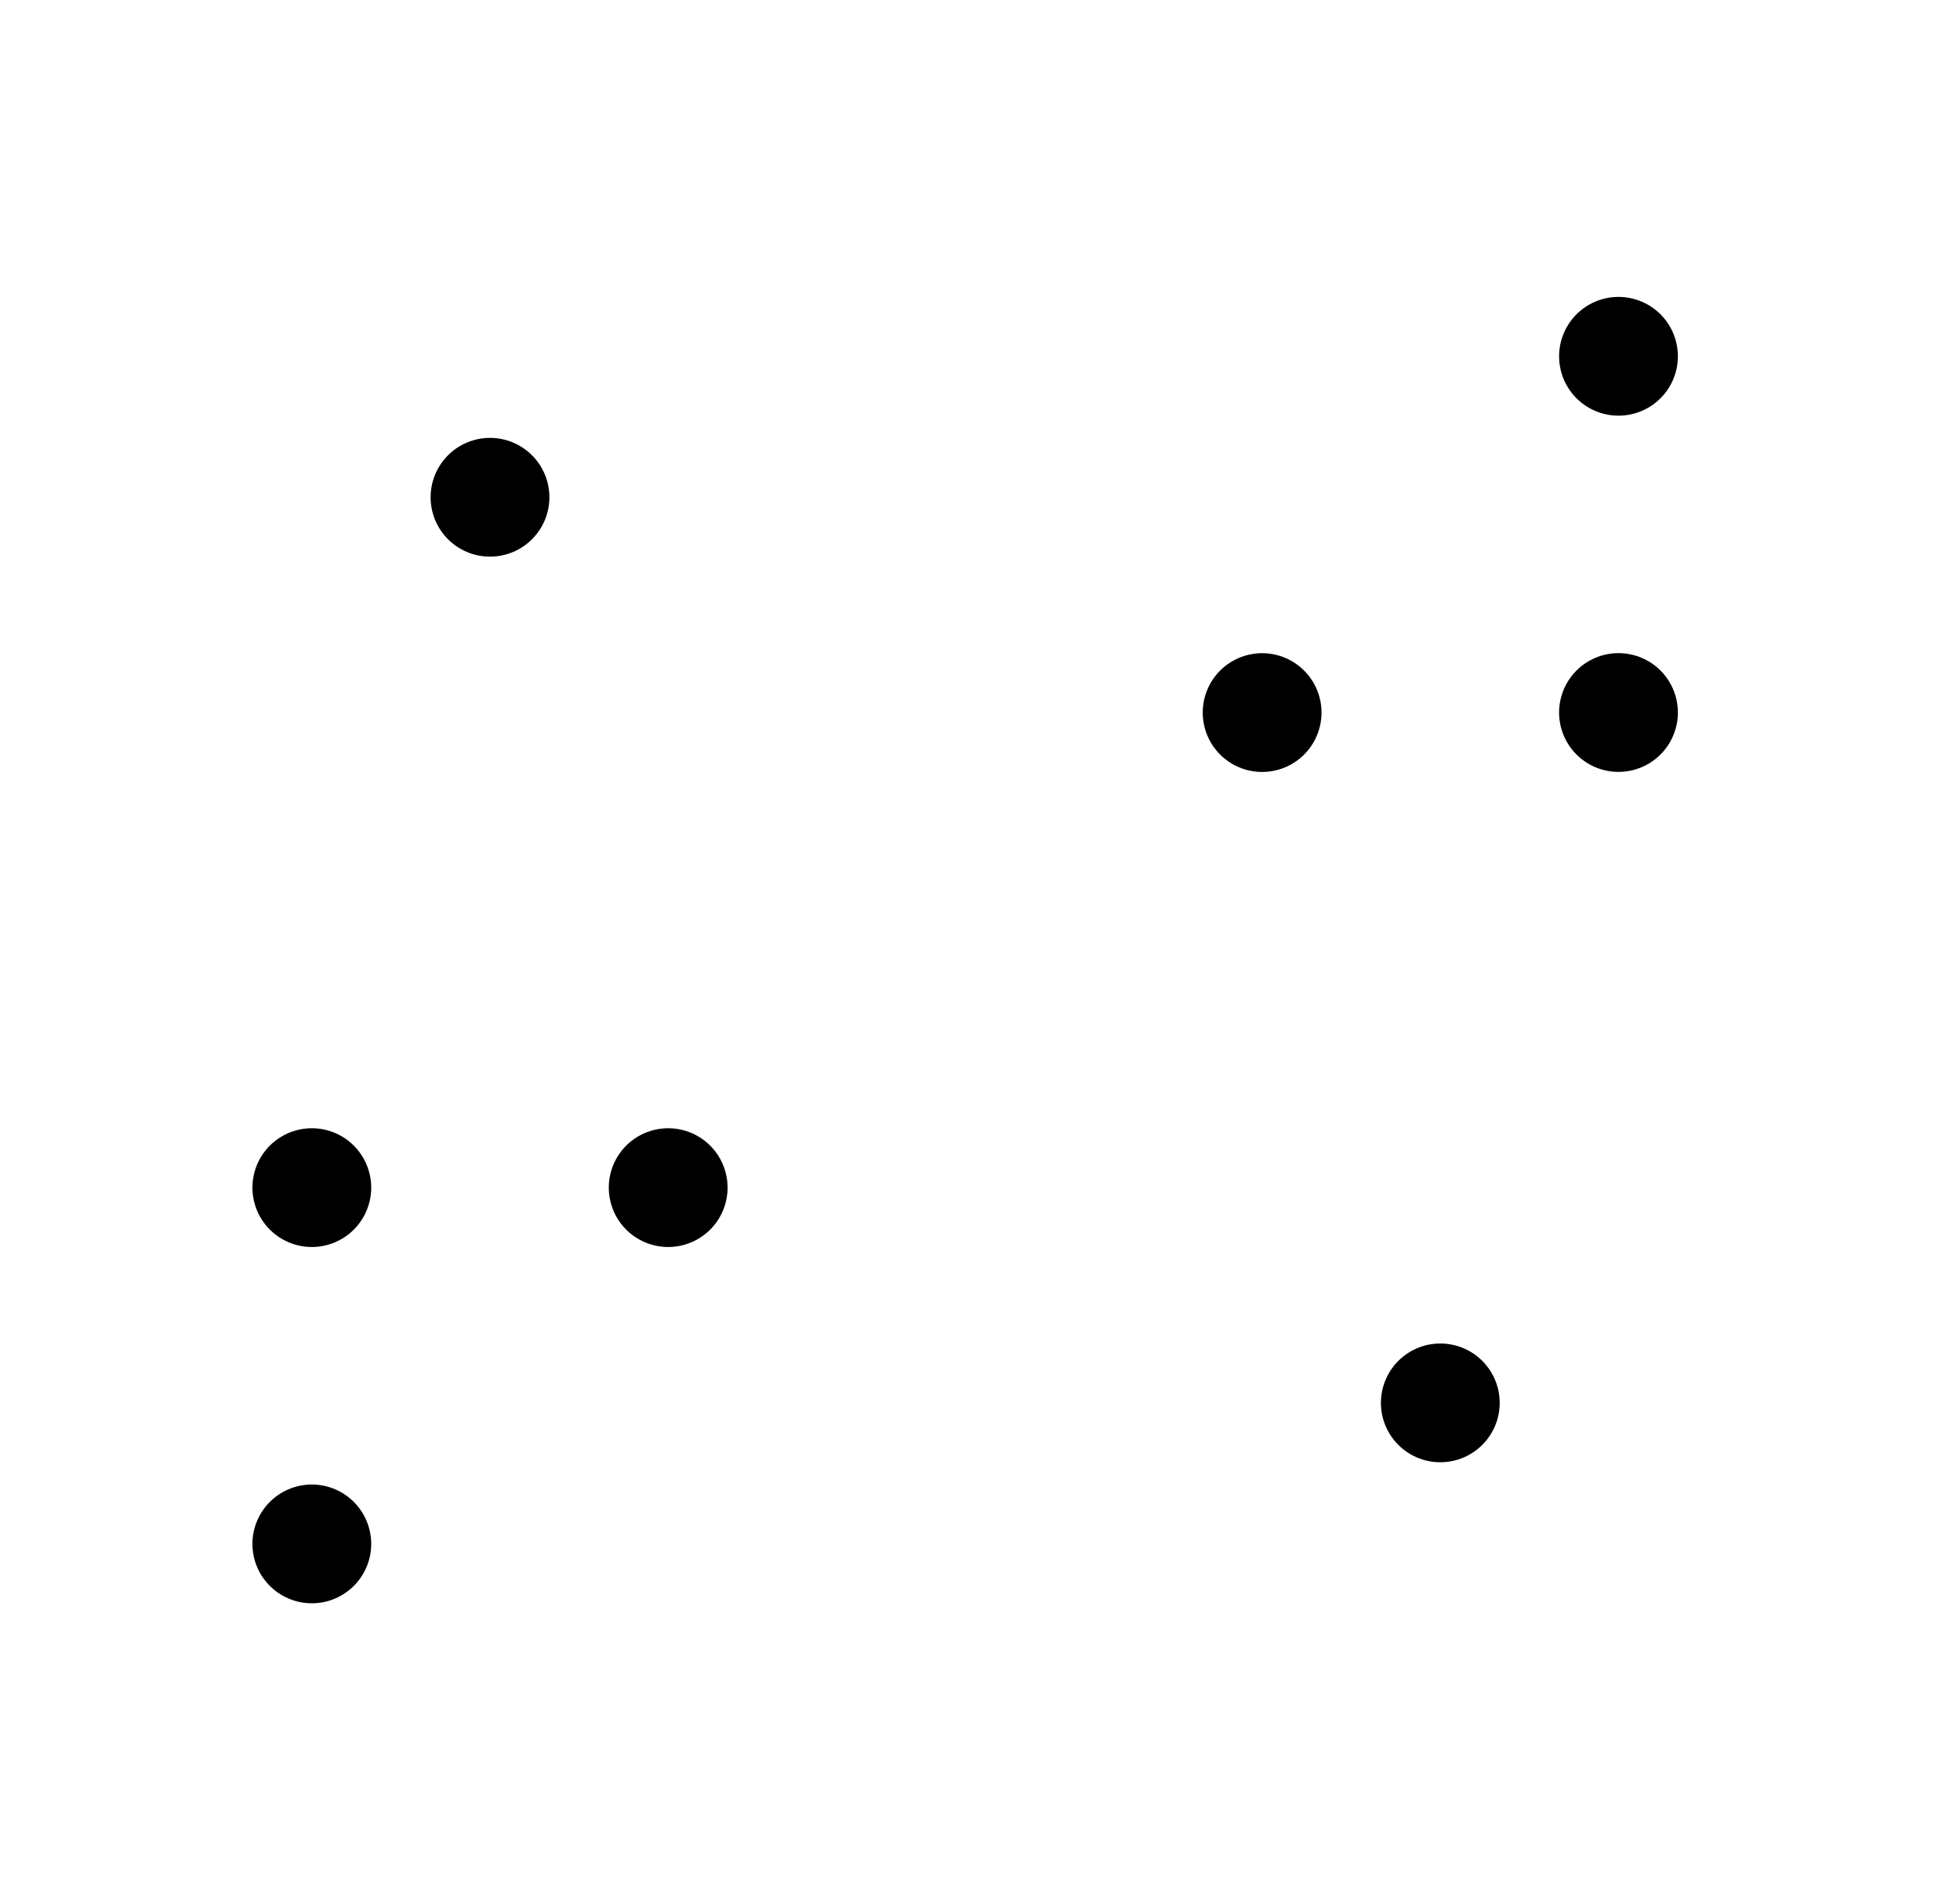 <svg width="33" height="32" viewBox="0 0 33 32" fill="none" xmlns="http://www.w3.org/2000/svg">
<g id="ArrowsClockwise" clip-path="url(#clip0_1452_3641)">
<path id="Vector" d="M21.25 12H27.25V6" stroke="black" stroke-width="2" stroke-linecap="round" stroke-linejoin="round" class="id_anim_stroke-property0" data-duration="1" data-offset="0" style="stroke-dashoffset: 0px; stroke-dasharray: 0px, 12px; animation: 1s linear 0s 1 normal forwards running id_anim_stroke-property0;"></path>
<path id="Vector_2" d="M27.25 11.999L23.715 8.464C21.668 6.417 18.896 5.259 16.001 5.242C13.106 5.226 10.321 6.351 8.25 8.374" stroke="black" stroke-width="2" stroke-linecap="round" stroke-linejoin="round" class="id_anim_stroke-property1" data-duration="1" data-offset="0" style="stroke-dashoffset: 0px; stroke-dasharray: 0px, 22.15px; animation: 1s linear 0s 1 normal forwards running id_anim_stroke-property1;"></path>
<path id="Vector_3" d="M11.25 20H5.25V26" stroke="black" stroke-width="2" stroke-linecap="round" stroke-linejoin="round" class="id_anim_stroke-property2" data-duration="1" data-offset="0" style="stroke-dashoffset: 0px; stroke-dasharray: 0px, 12px; animation: 1s linear 0s 1 normal forwards running id_anim_stroke-property2;"></path>
<path id="Vector_4" d="M5.25 20L8.785 23.535C10.832 25.582 13.604 26.74 16.499 26.756C19.394 26.773 22.179 25.648 24.25 23.625" stroke="black" stroke-width="2" stroke-linecap="round" stroke-linejoin="round" class="id_anim_stroke-property3" data-duration="1" data-offset="0" style="stroke-dashoffset: 0px; stroke-dasharray: 0px, 22.15px; animation: 1s linear 0s 1 normal forwards running id_anim_stroke-property3;"></path>
</g>
<defs>
<clipPath id="clip0_1452_3641">
<rect width="32" height="32" fill="white" transform="translate(0.25)"></rect>
</clipPath>
</defs>
<style>
        @keyframes id_anim_stroke-property0{
        
            0%{
                stroke-dashoffset: 0px; 
        stroke-dasharray: 0px, 12px;
            }
        
            50%{
                stroke-dashoffset: -6px; 
        stroke-dasharray: 6px, 6px;
            }
        
            100%{
                stroke-dashoffset: -12px; 
        stroke-dasharray: 12px, 0px;
            }
        
        }
         
        @keyframes id_anim_stroke-property1{
        
            0%{
                stroke-dashoffset: 0px; 
        stroke-dasharray: 0px, 22.15px;
            }
        
            50%{
                stroke-dashoffset: -11.075px; 
        stroke-dasharray: 11.075px, 11.075px;
            }
        
            100%{
                stroke-dashoffset: -22.15px; 
        stroke-dasharray: 22.15px, 0px;
            }
        
        }
         
        @keyframes id_anim_stroke-property2{
        
            0%{
                stroke-dashoffset: 0px; 
        stroke-dasharray: 0px, 12px;
            }
        
            50%{
                stroke-dashoffset: -6px; 
        stroke-dasharray: 6px, 6px;
            }
        
            100%{
                stroke-dashoffset: -12px; 
        stroke-dasharray: 12px, 0px;
            }
        
        }
         
        @keyframes id_anim_stroke-property3{
        
            0%{
                stroke-dashoffset: 0px; 
        stroke-dasharray: 0px, 22.15px;
            }
        
            50%{
                stroke-dashoffset: -11.075px; 
        stroke-dasharray: 11.075px, 11.075px;
            }
        
            100%{
                stroke-dashoffset: -22.15px; 
        stroke-dasharray: 22.15px, 0px;
            }
        
        }
        </style></svg>

